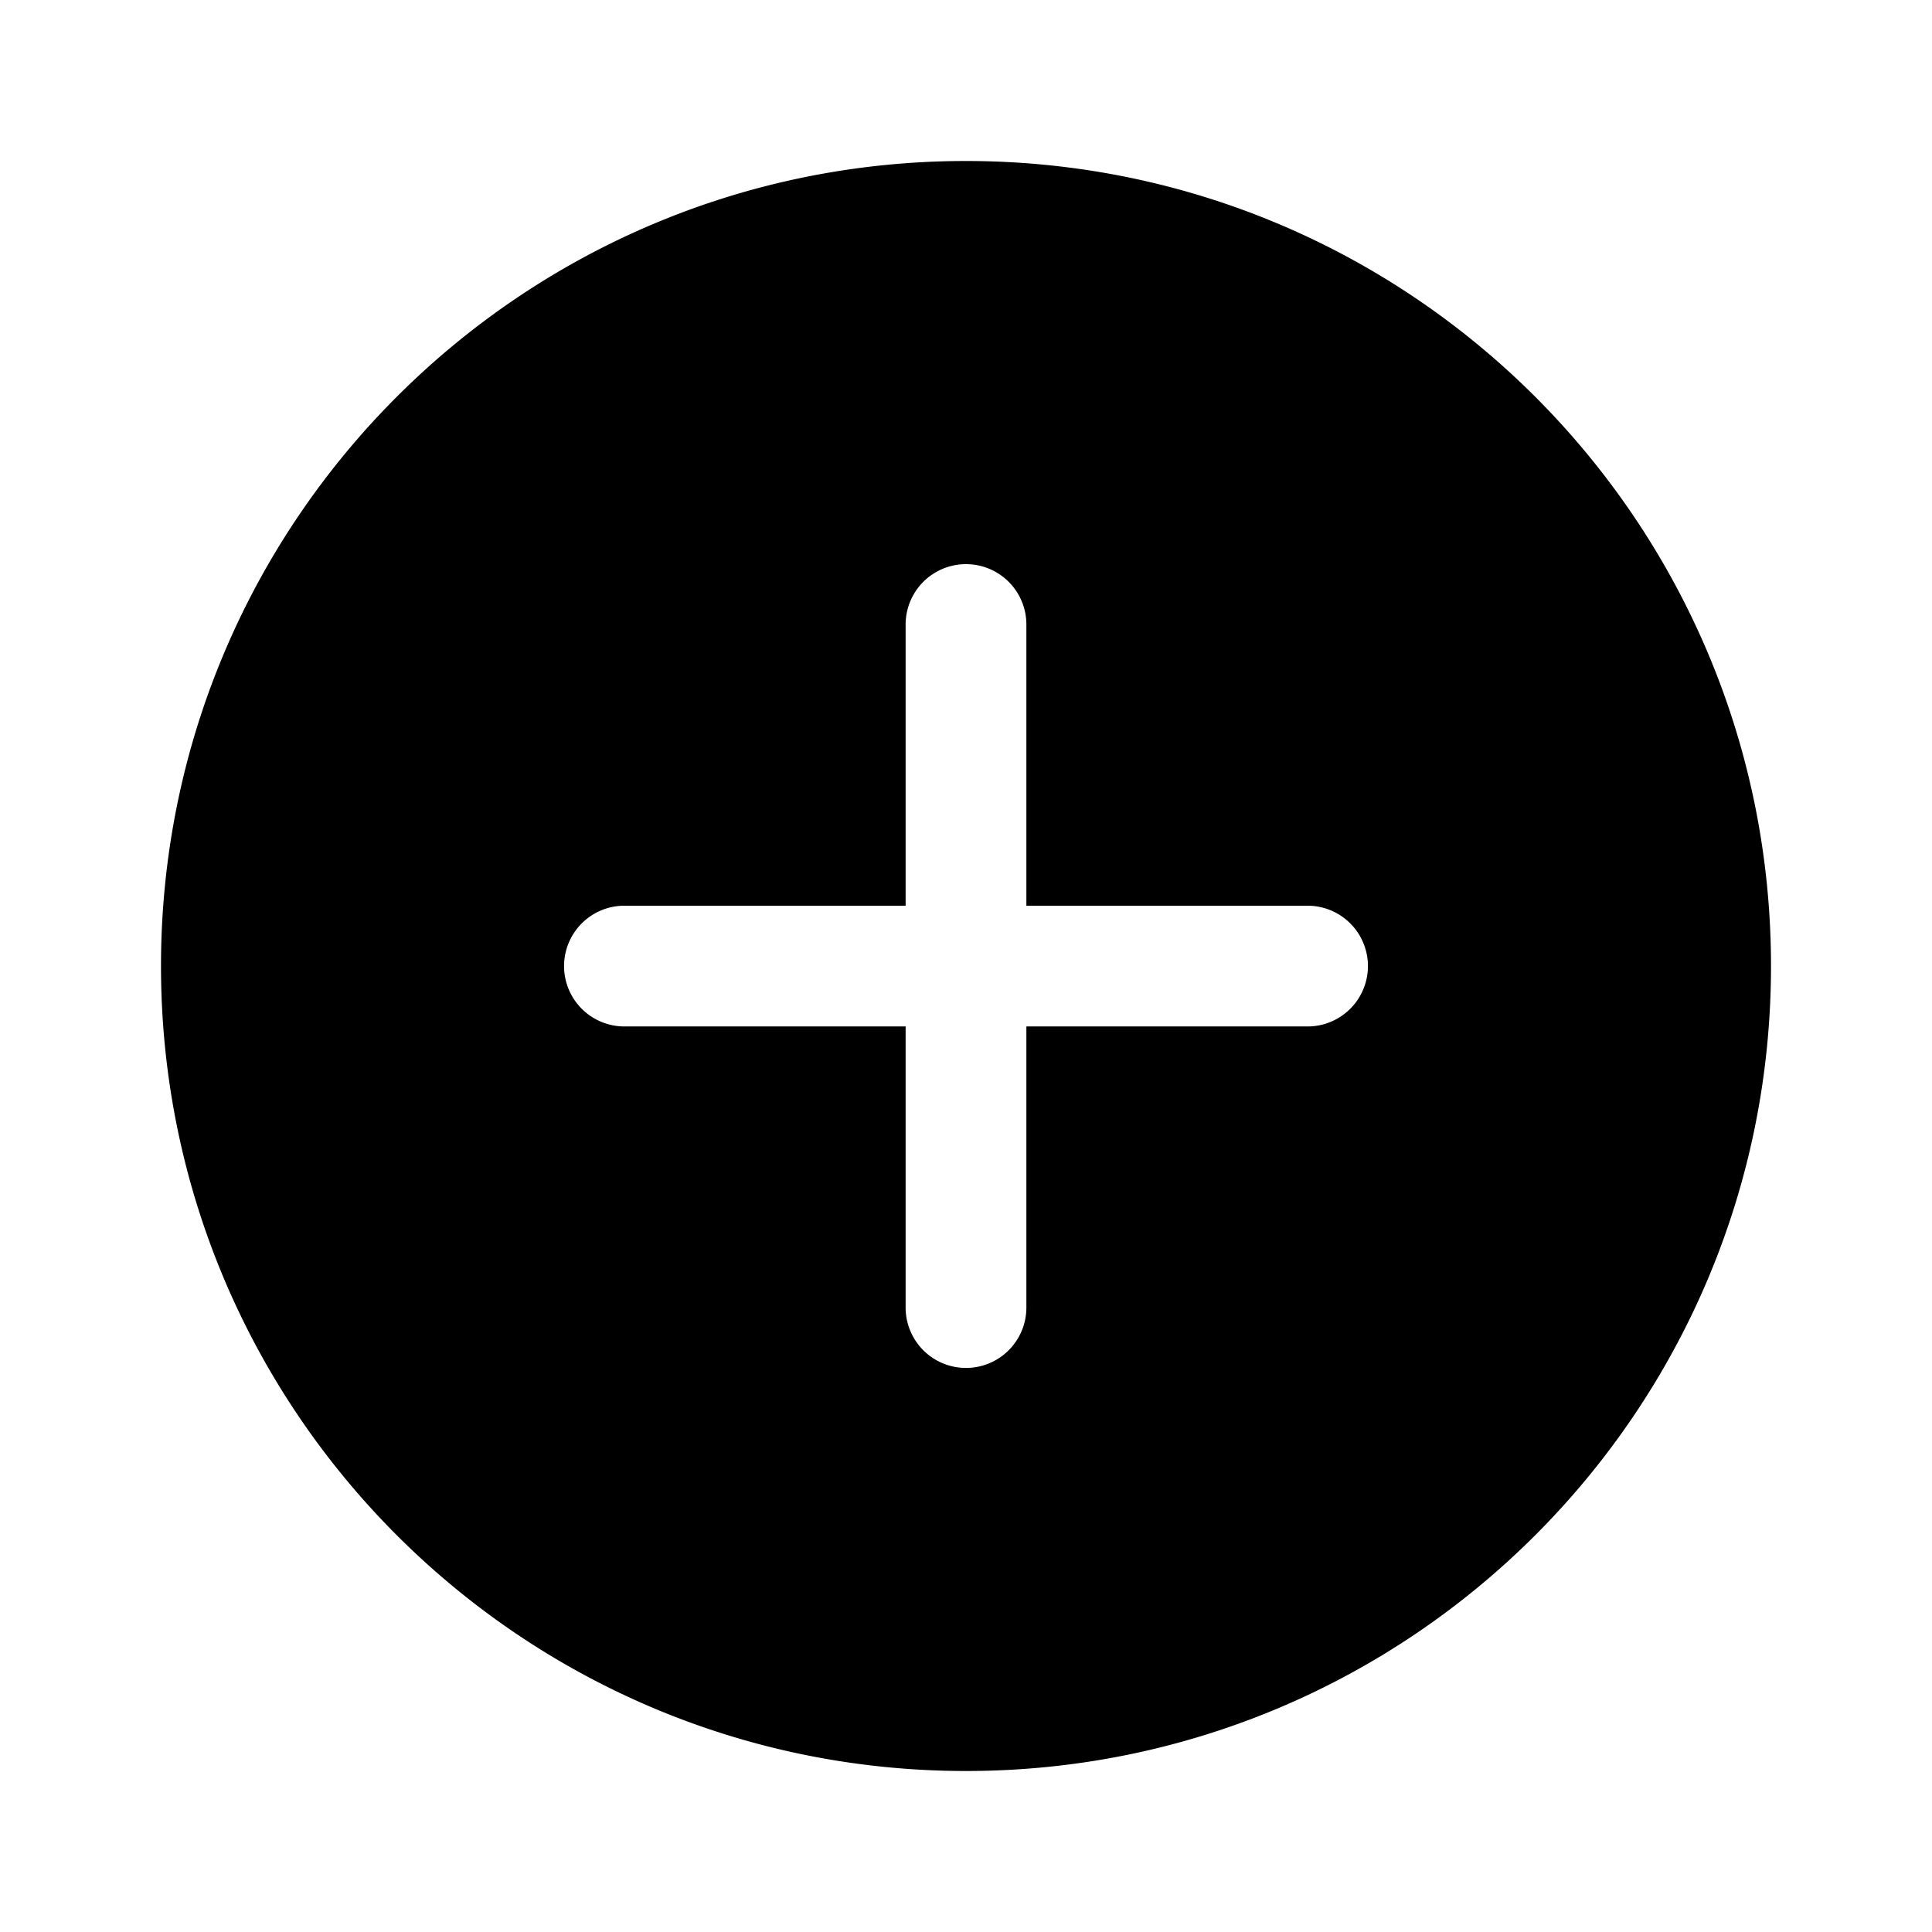 <svg xmlns="http://www.w3.org/2000/svg" width="24" height="24" fill="none" viewBox="0 0 24 24">
  <path fill="currentColor" fill-rule="evenodd" d="M2 12C2 6.477 6.477 2 12 2s10 4.477 10 10-4.477 10-10 10S2 17.523 2 12Zm10.75-4.242a.75.75 0 0 0-1.5 0v3.493H7.757a.75.75 0 1 0 0 1.5h3.493v3.492a.75.75 0 0 0 1.5 0v-3.492h3.493a.75.75 0 1 0 0-1.5H12.75V7.758Z" clip-rule="evenodd"/>
</svg>
